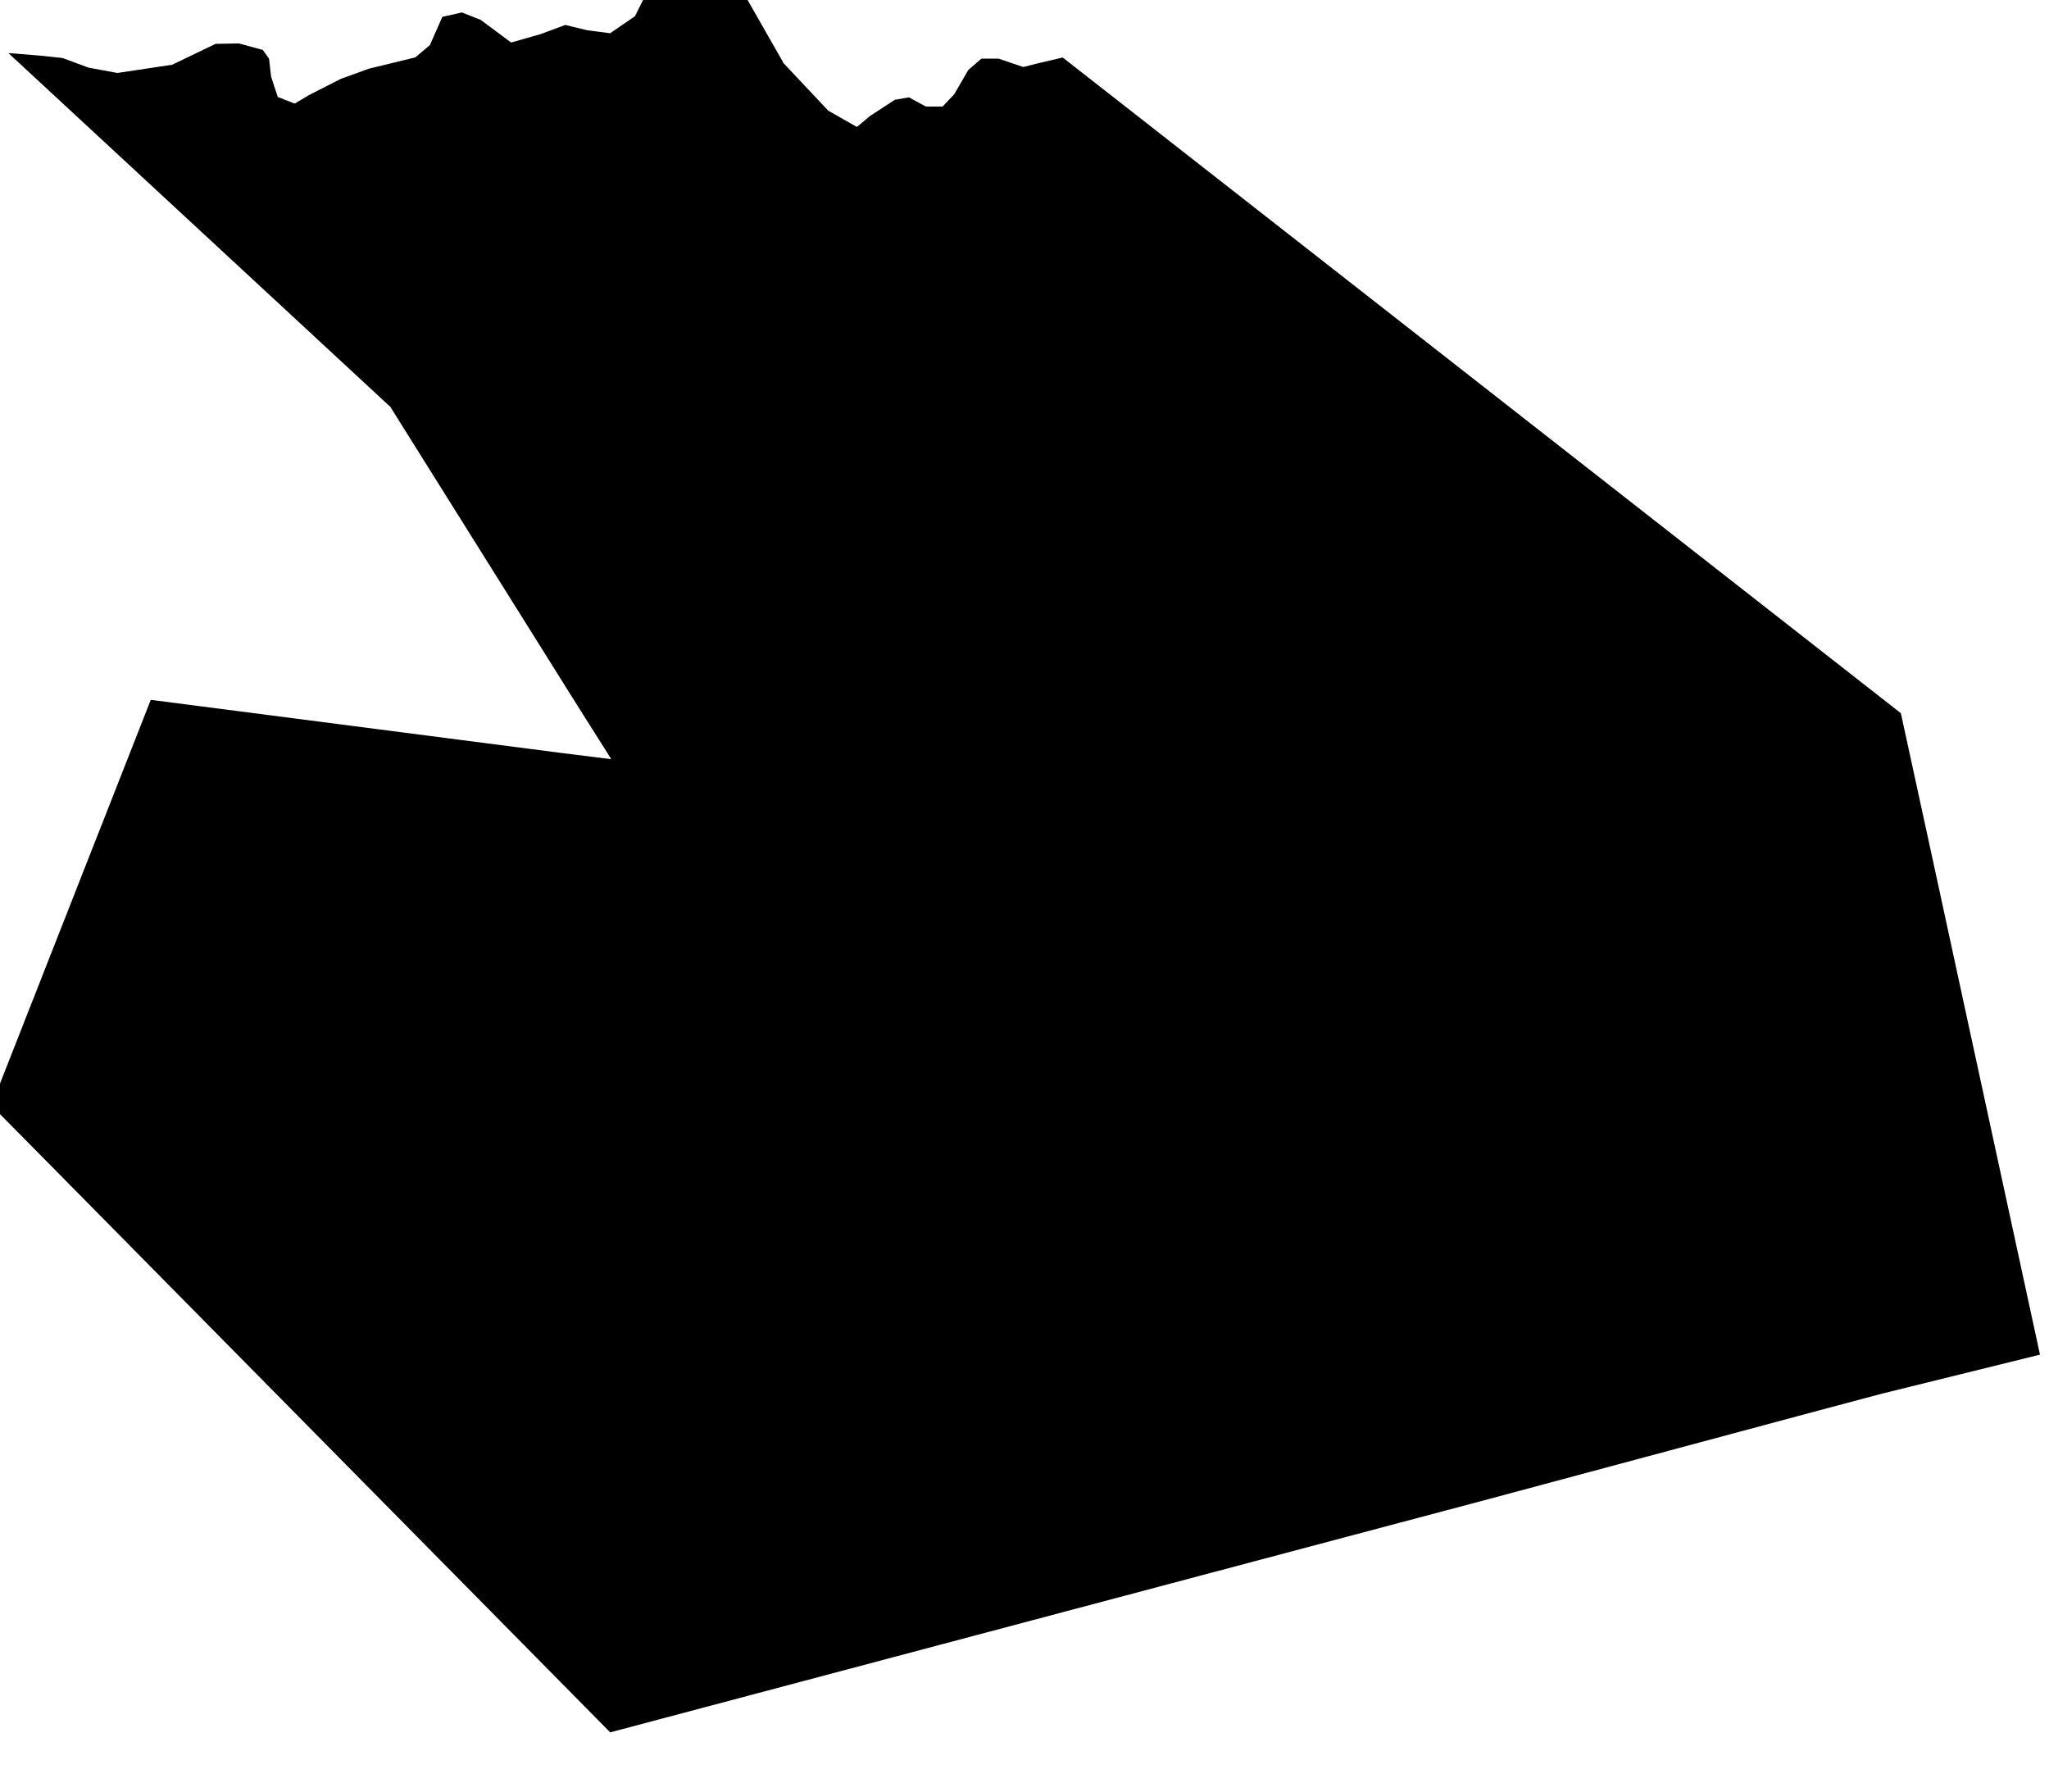 <?xml version="1.0" encoding="UTF-8" standalone="no"?>
<!-- Generator: Adobe Illustrator 19.2.0, SVG Export Plug-In . SVG Version: 6.00 Build 0)  -->

<svg
   xmlns:dc="http://purl.org/dc/elements/1.1/"
   xmlns:cc="http://creativecommons.org/ns#"
   xmlns:rdf="http://www.w3.org/1999/02/22-rdf-syntax-ns#"
   xmlns:svg="http://www.w3.org/2000/svg"
   xmlns="http://www.w3.org/2000/svg"
   xmlns:sodipodi="http://sodipodi.sourceforge.net/DTD/sodipodi-0.dtd"
   xmlns:inkscape="http://www.inkscape.org/namespaces/inkscape"
   version="1.1"
   id="SvgMunicipio"
   x="0px"
   y="0px"
   viewBox="0 0 1000 874.5"
   style="enable-background:new 0 0 1000 874.5;"
   xml:space="preserve"
   inkscape:version="0.91 r13725"
   sodipodi:docname="MUN_ID0421.svg"><defs
     id="defs8" /><sodipodi:namedview
     pagecolor="#ffffff"
     bordercolor="#666666"
     borderopacity="1"
     objecttolerance="10"
     gridtolerance="10"
     guidetolerance="10"
     inkscape:pageopacity="0"
     inkscape:pageshadow="2"
     inkscape:window-width="682"
     inkscape:window-height="480"
     id="namedview6"
     showgrid="false"
     inkscape:zoom="0.2698685"
     inkscape:cx="500"
     inkscape:cy="437.25"
     inkscape:window-x="0"
     inkscape:window-y="0"
     inkscape:window-maximized="0"
     inkscape:current-layer="svg" /><g
     id="g3"><path
       id="MUN_0421"
       d="m 363.6,-2.2 18.6,32.6 0,0.2 22.2,23.6 0.2,0 13.3,7.6 0.5,0 6.2,-5.2 0,0 12.1,-7.9 0,0 6.9,-1.2 0,0 8.3,4.5 0,0 7.9,0 0.2,0 5.7,-6 0,0 6.9,-11.9 0,0 6.4,-5.5 0,0 8.3,0 0,0 12.1,4.1 0,0 6.7,-1.7 12.4,-2.9 0.2,0 409,319.9 13.8,63.4 54.1,249.6 -77,19 -31.2,8.3 L 724.2,732.1 297.8,845.3 22.2,566.1 -4.2,539.4 73.5,341.7 l 0.2,-0.2 201,26 23.3,2.9 0.2,-0.2 0,0 -15.5,-24.5 -91.9,-146.7 0,-0.2 L 4.1,25.9 l 15,1.2 0,0 11.4,1.2 0,0 12.7,4.7 0,0 14.1,2.6 0,0 26.7,-4 0,0 21.2,-10.2 0,0 11.2,-0.2 0.2,0 11.4,3.1 0.2,0 3.1,4.3 0,0 1,8.8 0,0 3.3,10 0.2,0 7.9,3.1 0.2,0 6.9,-4.1 0,0 15.5,-7.9 0,0 13.8,-5 0,0 22.6,-5.5 0,0 7.1,-6 0,0 6,-13.6 0.2,-0.2 9.3,-2.1 0.2,0 9.1,3.6 0,0 14.8,11 0.2,0 14.1,-4 0,0 12.1,-4.5 0.2,0 10.7,2.6 0.2,0 10.7,1.4 0.2,0 12.1,-8.3 0,0 10,-20 0,0 18.1,-15.5 0.2,0 10.2,-1.4 0.2,0 4.5,4.5 0,0 10.5,22.3 0,0 z"
       inkscape:connector-curvature="0"
       class="DEP_04 ZON_02" /></g></svg>